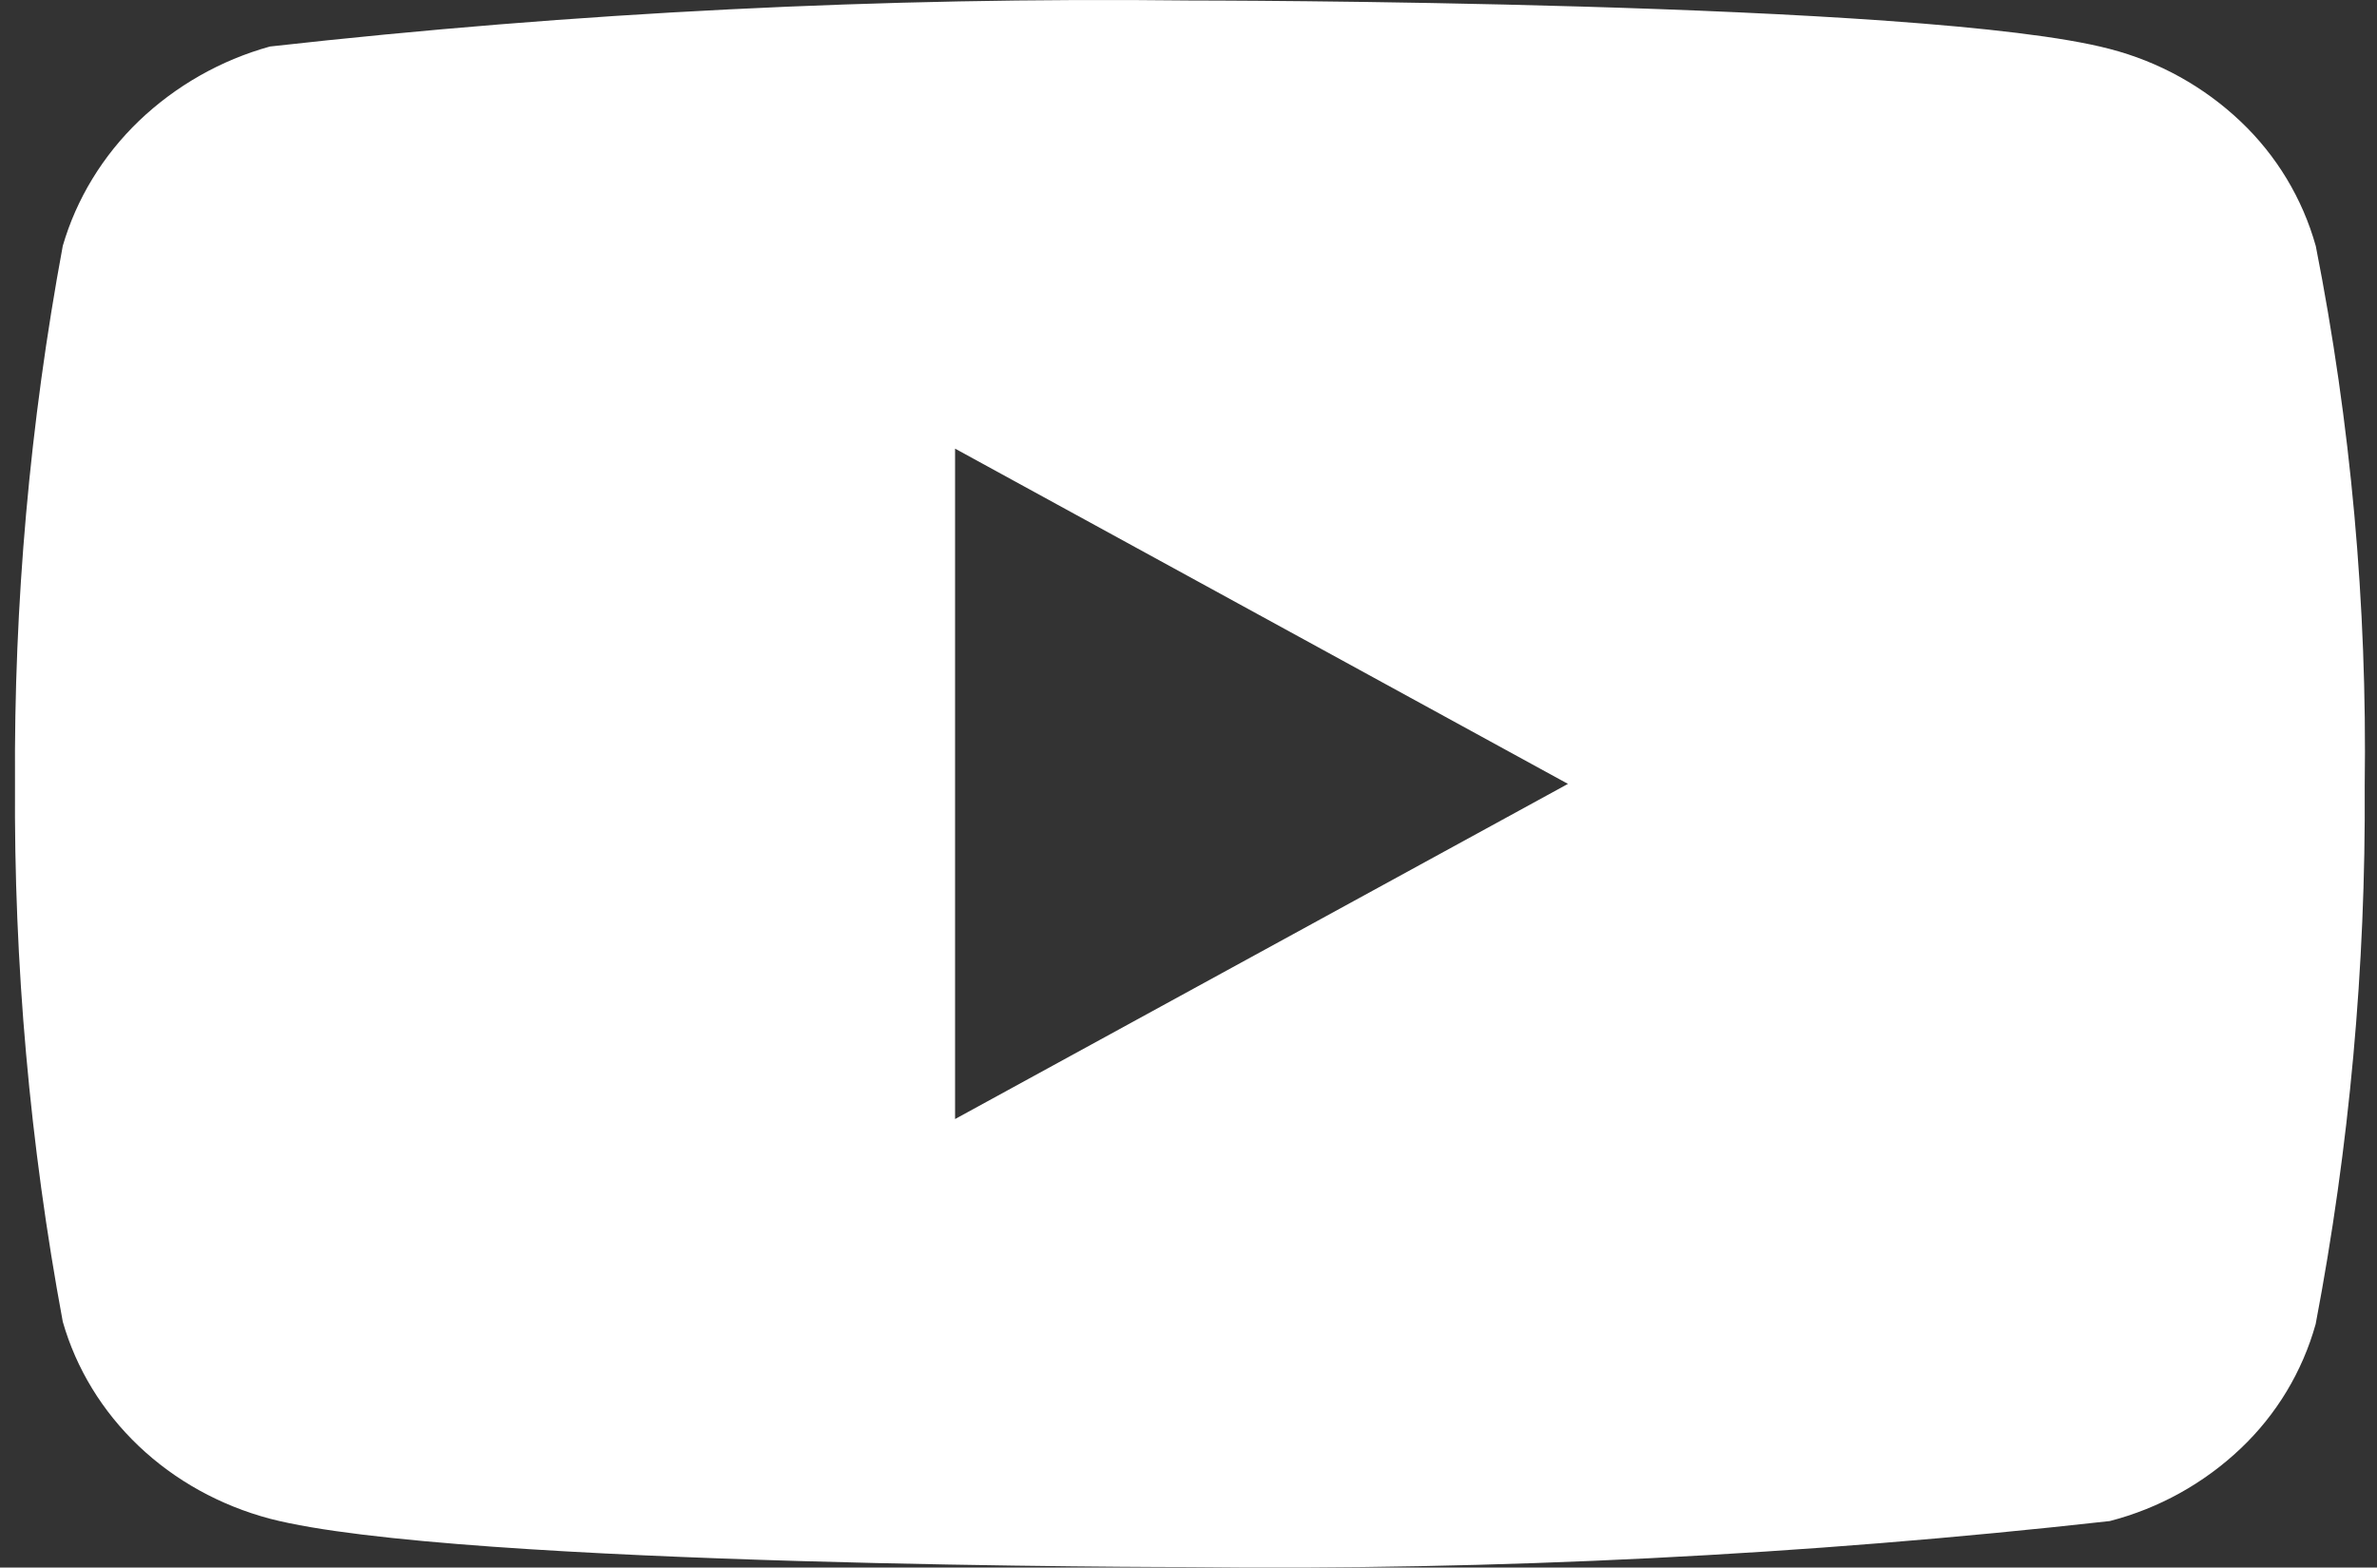 <svg width="138" height="91" viewBox="0 0 138 91" fill="none" xmlns="http://www.w3.org/2000/svg">
<rect x="0" y="0" width="138" height="91" fill="#333333" stroke="none"/>
<path d="M134.444 14.278C133.672 11.523 132.167 9.028 130.09 7.059C127.955 5.03 125.337 3.579 122.485 2.842C111.811 0.028 69.044 0.028 69.044 0.028C51.216 -0.175 33.391 0.718 15.672 2.7C12.82 3.491 10.207 4.975 8.067 7.019C5.964 9.043 4.44 11.538 3.645 14.272C1.733 24.57 0.804 35.026 0.871 45.5C0.803 55.964 1.729 66.417 3.645 76.728C4.423 79.45 5.941 81.934 8.05 83.941C10.159 85.947 12.784 87.397 15.672 88.164C26.489 90.972 69.044 90.972 69.044 90.972C86.896 91.175 104.743 90.283 122.485 88.3C125.337 87.563 127.955 86.112 130.09 84.083C132.167 82.115 133.669 79.62 134.439 76.864C136.4 66.57 137.354 56.11 137.286 45.631C137.434 35.107 136.481 24.598 134.444 14.272V14.278ZM55.448 64.962V26.044L91.03 45.506L55.448 64.962Z" fill="white"/>
</svg>
